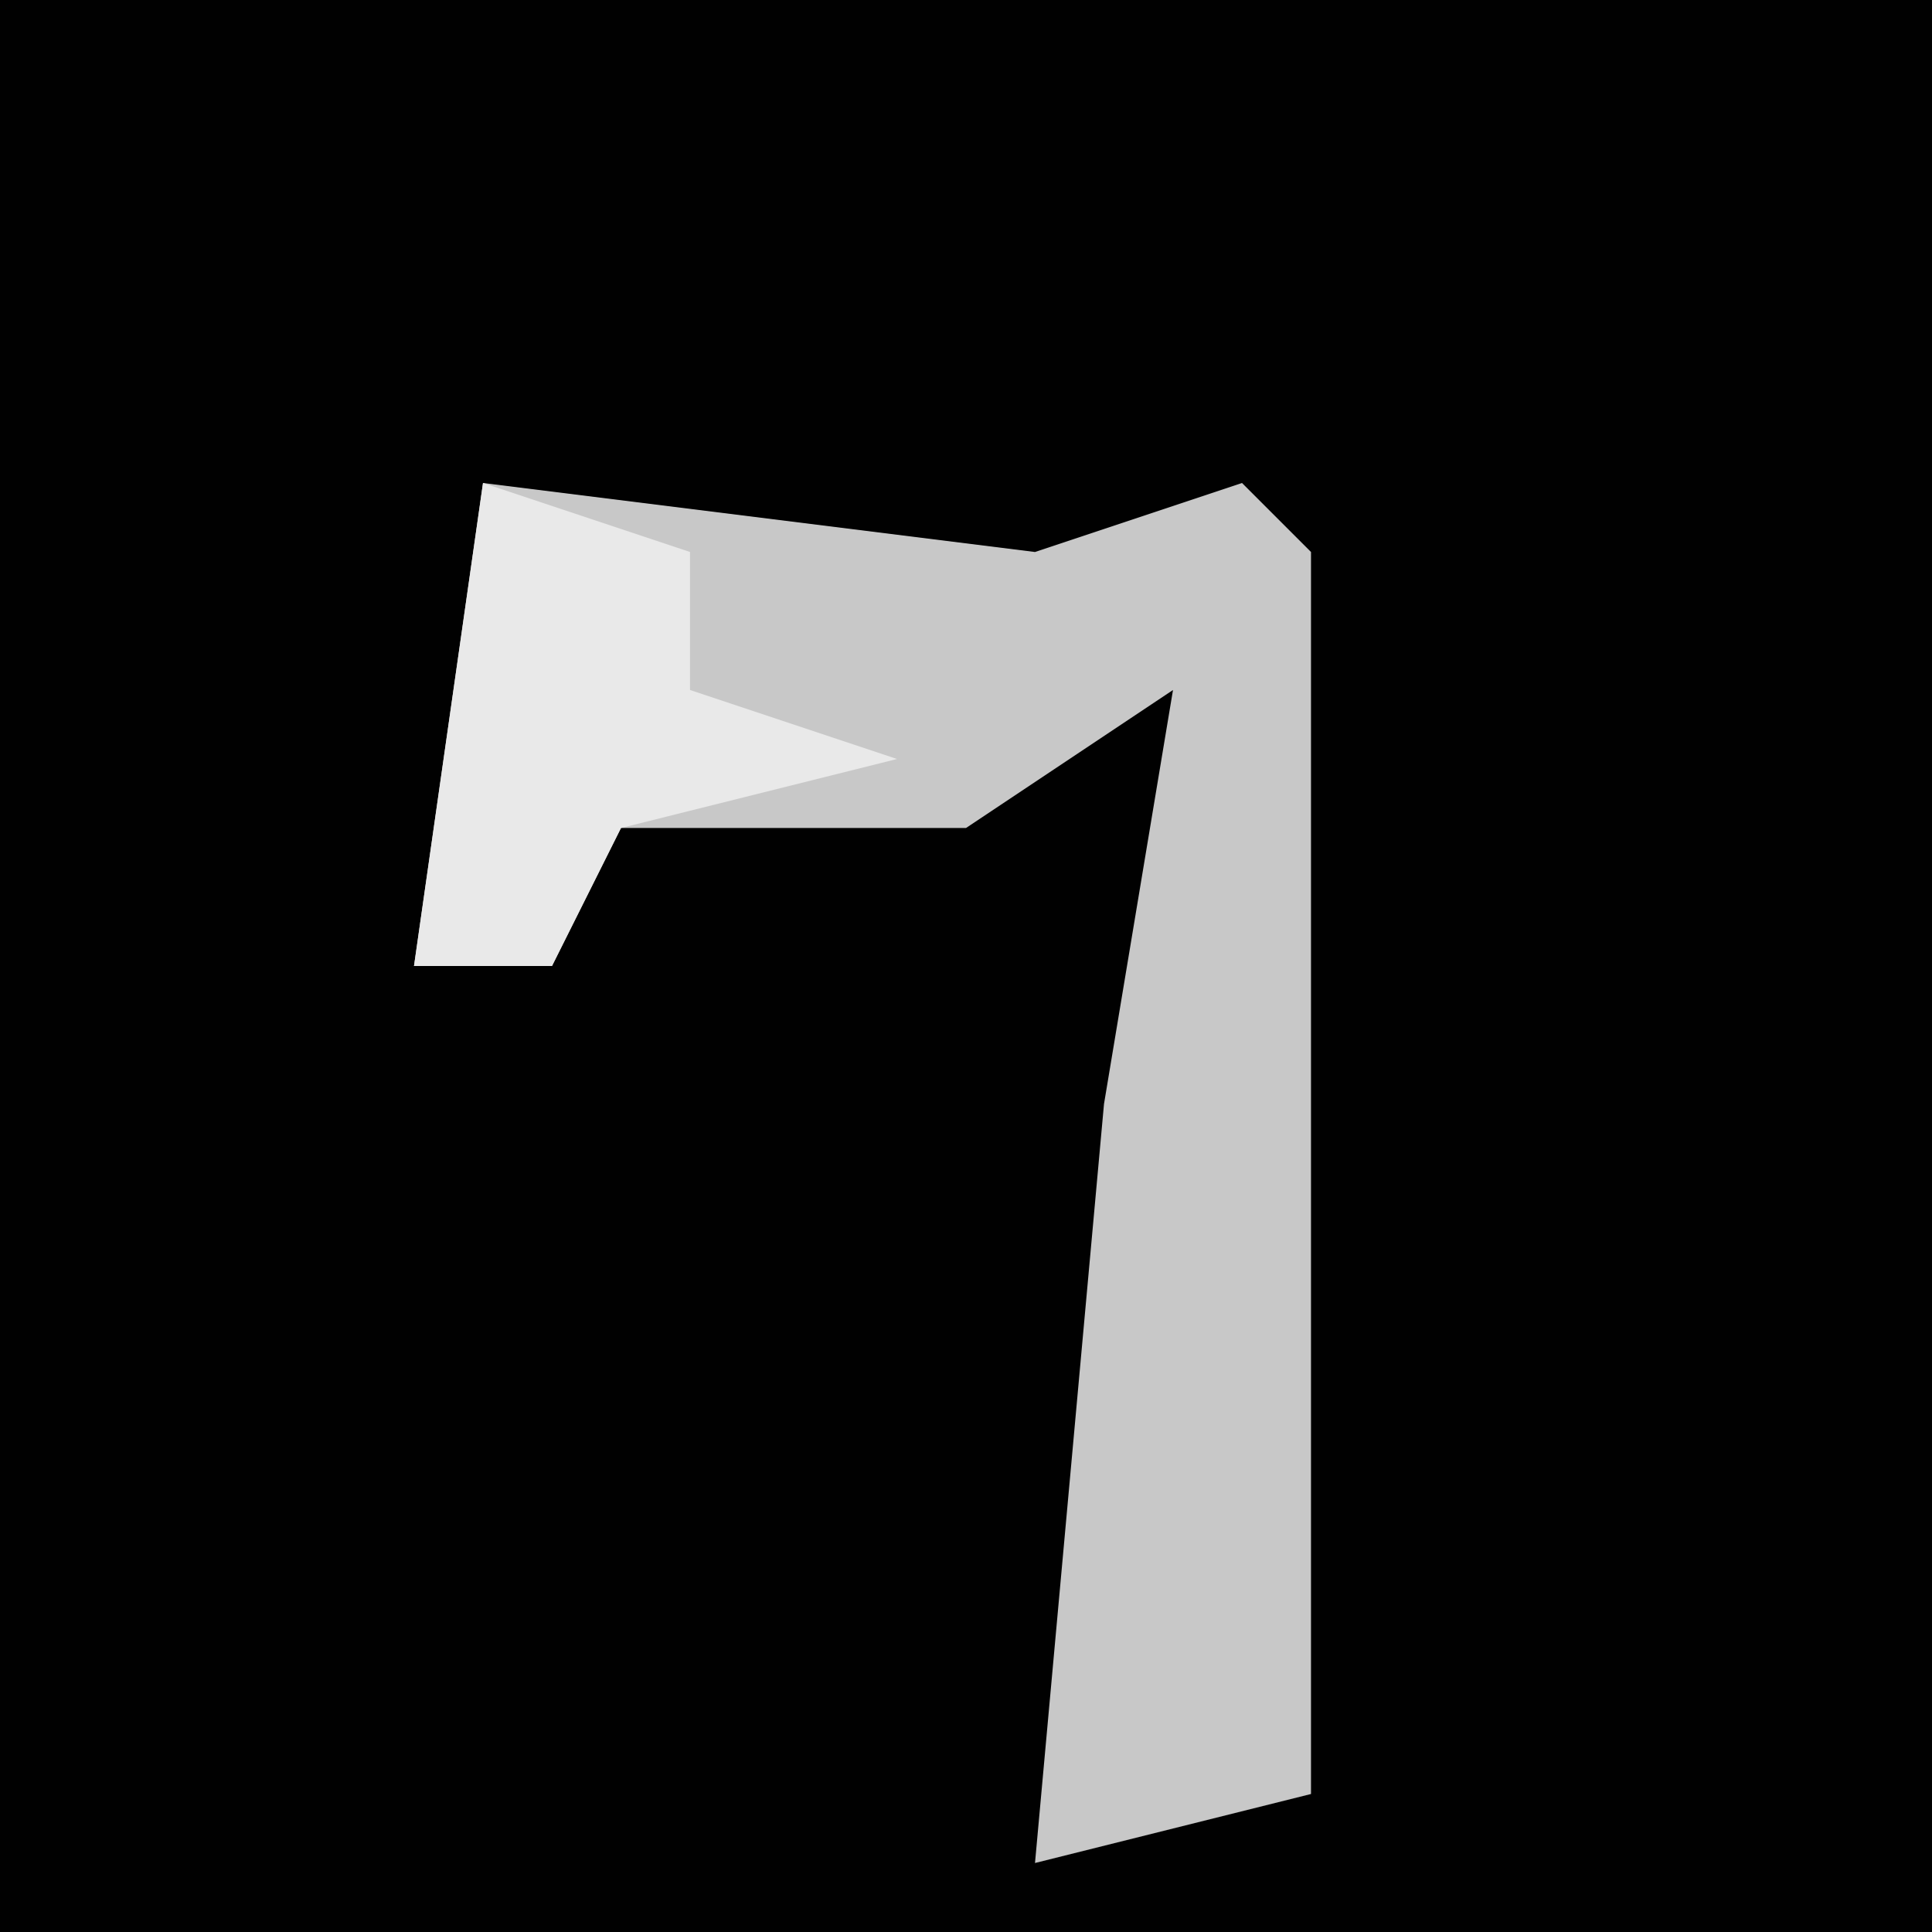 <?xml version="1.0" encoding="UTF-8"?>
<svg version="1.1" xmlns="http://www.w3.org/2000/svg" width="28" height="28">
<path d="M0,0 L28,0 L28,28 L0,28 Z " fill="#010101" transform="translate(0,0)"/>
<path d="M0,0 L8,1 L11,0 L12,1 L12,19 L8,20 L9,9 L10,3 L7,5 L2,5 L1,7 L-1,7 Z " fill="#C8C8C8" transform="translate(7,7)"/>
<path d="M0,0 L3,1 L3,3 L6,4 L2,5 L1,7 L-1,7 Z " fill="#E9E9E9" transform="translate(7,7)"/>
</svg>

